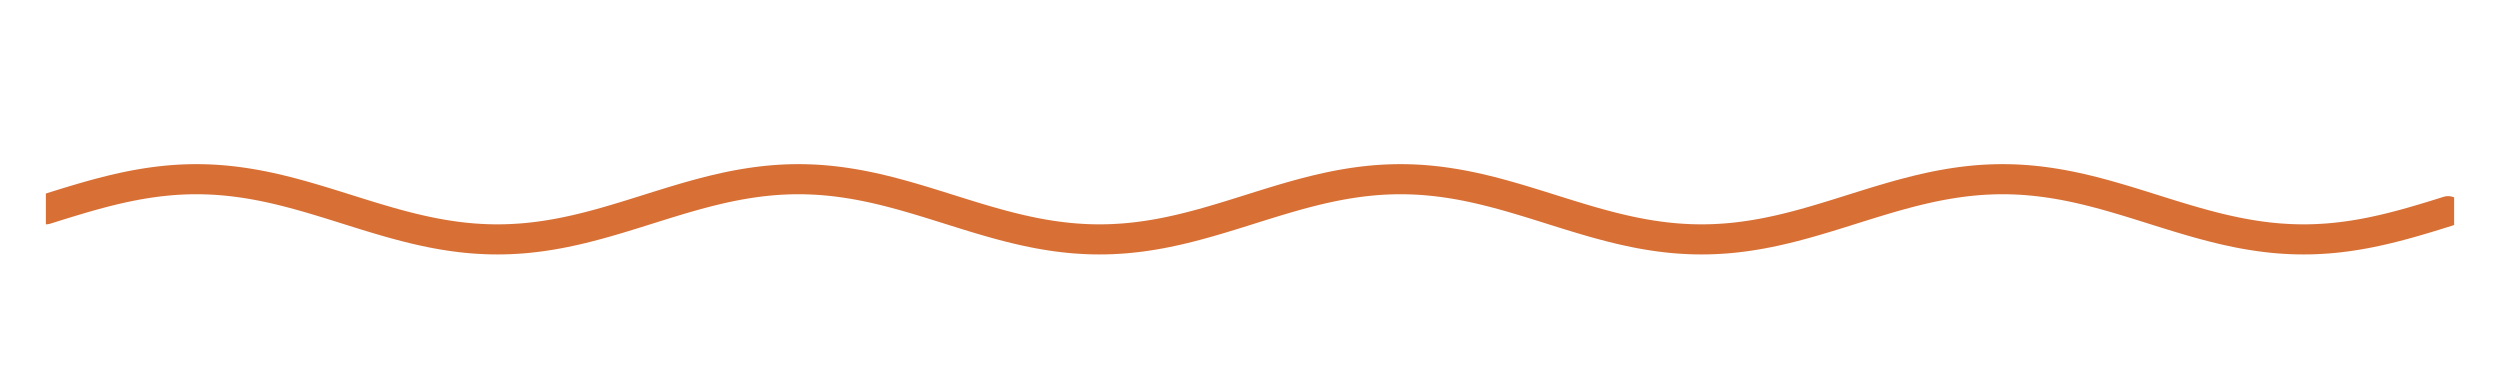 <svg width="218" height="32" viewBox="0 0 218 32" fill="none" xmlns="http://www.w3.org/2000/svg">
<g clip-path="url(#clip0_367_16198)" filter="url(#filter0_d_367_16198)">
<path d="M4 14.25L4.525 14.085L5.05 13.921L5.575 13.758L6.1 13.597L6.625 13.439L7.15 13.284L7.675 13.132L8.2 12.985L8.725 12.844L9.25 12.707L9.775 12.577L10.3 12.453L10.825 12.336L11.35 12.227L11.875 12.126L12.4 12.034L12.925 11.95L13.45 11.875L13.975 11.809L14.5 11.754L15.025 11.707L15.55 11.671L16.075 11.646L16.6 11.63L17.125 11.625L17.65 11.63L18.175 11.646L18.7 11.671L19.225 11.707L19.75 11.754L20.275 11.809L20.8 11.875L21.325 11.95L21.85 12.034L22.375 12.126L22.9 12.227L23.425 12.336L23.95 12.453L24.475 12.577L25 12.707L25.525 12.844L26.05 12.985L26.575 13.132L27.1 13.284L27.625 13.439L28.15 13.597L28.675 13.758L29.2 13.921L29.725 14.085L30.25 14.25L30.775 14.415L31.3 14.579L31.825 14.742L32.35 14.903L32.875 15.061L33.4 15.216L33.925 15.368L34.45 15.515L34.975 15.656L35.5 15.793L36.025 15.923L36.55 16.047L37.075 16.163L37.6 16.273L38.125 16.374L38.65 16.466L39.175 16.55L39.7 16.625L40.225 16.691L40.75 16.747L41.275 16.793L41.8 16.828L42.325 16.854L42.85 16.87L43.375 16.875L43.9 16.87L44.425 16.854L44.95 16.828L45.475 16.793L46 16.747L46.525 16.691L47.05 16.625L47.575 16.55L48.1 16.466L48.625 16.374L49.15 16.273L49.675 16.163L50.2 16.047L50.725 15.923L51.25 15.793L51.775 15.656L52.3 15.515L52.825 15.368L53.35 15.216L53.875 15.061L54.4 14.903L54.925 14.742L55.45 14.579L55.975 14.415L56.5 14.25L57.025 14.085L57.55 13.921L58.075 13.758L58.6 13.597L59.125 13.439L59.65 13.284L60.175 13.132L60.7 12.985L61.225 12.844L61.75 12.707L62.275 12.577L62.8 12.453L63.325 12.336L63.85 12.227L64.375 12.126L64.9 12.034L65.425 11.95L65.95 11.875L66.475 11.809L67 11.754L67.525 11.707L68.05 11.671L68.575 11.646L69.1 11.63L69.625 11.625L70.15 11.63L70.675 11.646L71.2 11.671L71.725 11.707L72.25 11.754L72.775 11.809L73.3 11.875L73.825 11.95L74.35 12.034L74.875 12.126L75.4 12.227L75.925 12.336L76.45 12.453L76.975 12.577L77.5 12.707L78.025 12.844L78.55 12.985L79.075 13.132L79.6 13.284L80.125 13.439L80.65 13.597L81.175 13.758L81.7 13.921L82.225 14.085L82.75 14.25L83.275 14.415L83.8 14.579L84.325 14.742L84.85 14.903L85.375 15.061L85.9 15.216L86.425 15.368L86.95 15.515L87.475 15.656L88 15.793L88.525 15.923L89.05 16.047L89.575 16.163L90.1 16.273L90.625 16.374L91.15 16.466L91.675 16.55L92.2 16.625L92.725 16.691L93.25 16.747L93.775 16.793L94.3 16.828L94.825 16.854L95.35 16.87L95.875 16.875L96.4 16.87L96.925 16.854L97.45 16.828L97.975 16.793L98.5 16.747L99.025 16.691L99.55 16.625L100.075 16.55L100.6 16.466L101.125 16.374L101.65 16.273L102.175 16.163L102.7 16.047L103.225 15.923L103.75 15.793L104.275 15.656L104.8 15.515L105.325 15.368L105.85 15.216L106.375 15.061L106.9 14.903L107.425 14.742L107.95 14.579L108.475 14.415L109 14.25L109.525 14.085L110.05 13.921L110.575 13.758L111.1 13.597L111.625 13.439L112.15 13.284L112.675 13.132L113.2 12.985L113.725 12.844L114.25 12.707L114.775 12.577L115.3 12.453L115.825 12.336L116.35 12.227L116.875 12.126L117.4 12.034L117.925 11.95L118.45 11.875L118.975 11.809L119.5 11.754L120.025 11.707L120.55 11.671L121.075 11.646L121.6 11.63L122.125 11.625L122.65 11.63L123.175 11.646L123.7 11.671L124.225 11.707L124.75 11.754L125.275 11.809L125.8 11.875L126.325 11.95L126.85 12.034L127.375 12.126L127.9 12.227L128.425 12.336L128.95 12.453L129.475 12.577L130 12.707L130.525 12.844L131.05 12.985L131.575 13.132L132.1 13.284L132.625 13.439L133.15 13.597L133.675 13.758L134.2 13.921L134.725 14.085L135.25 14.25L135.775 14.415L136.3 14.579L136.825 14.742L137.35 14.903L137.875 15.061L138.4 15.216L138.925 15.368L139.45 15.515L139.975 15.656L140.5 15.793L141.025 15.923L141.55 16.047L142.075 16.163L142.6 16.273L143.125 16.374L143.65 16.466L144.175 16.55L144.7 16.625L145.225 16.691L145.75 16.747L146.275 16.793L146.8 16.828L147.325 16.854L147.85 16.87L148.375 16.875L148.9 16.87L149.425 16.854L149.95 16.828L150.475 16.793L151 16.747L151.525 16.691L152.05 16.625L152.575 16.55L153.1 16.466L153.625 16.374L154.15 16.273L154.675 16.163L155.2 16.047L155.725 15.923L156.25 15.793L156.775 15.656L157.3 15.515L157.825 15.368L158.35 15.216L158.875 15.061L159.4 14.903L159.925 14.742L160.45 14.579L160.975 14.415L161.5 14.25L162.025 14.085L162.55 13.921L163.075 13.758L163.6 13.597L164.125 13.439L164.65 13.284L165.175 13.132L165.7 12.985L166.225 12.844L166.75 12.707L167.275 12.577L167.8 12.453L168.325 12.336L168.85 12.227L169.375 12.126L169.9 12.034L170.425 11.95L170.95 11.875L171.475 11.809L172 11.754L172.525 11.707L173.05 11.671L173.575 11.646L174.1 11.63L174.625 11.625L175.15 11.63L175.675 11.646L176.2 11.671L176.725 11.707L177.25 11.754L177.775 11.809L178.3 11.875L178.825 11.95L179.35 12.034L179.875 12.126L180.4 12.227L180.925 12.336L181.45 12.453L181.975 12.577L182.5 12.707L183.025 12.844L183.55 12.985L184.075 13.132L184.6 13.284L185.125 13.439L185.65 13.597L186.175 13.758L186.7 13.921L187.225 14.085L187.75 14.25L188.275 14.415L188.8 14.579L189.325 14.742L189.85 14.903L190.375 15.061L190.9 15.216L191.425 15.368L191.95 15.515L192.475 15.656L193 15.793L193.525 15.923L194.05 16.047L194.575 16.163L195.1 16.273L195.625 16.374L196.15 16.466L196.675 16.55L197.2 16.625L197.725 16.691L198.25 16.747L198.775 16.793L199.3 16.828L199.825 16.854L200.35 16.87L200.875 16.875L201.4 16.87L201.925 16.854L202.45 16.828L202.975 16.793L203.5 16.747L204.025 16.691L204.55 16.625L205.075 16.55L205.6 16.466L206.125 16.374L206.65 16.273L207.175 16.163L207.7 16.047L208.225 15.923L208.75 15.793L209.275 15.656L209.8 15.515L210.325 15.368L210.85 15.216L211.375 15.061L211.9 14.903L212.425 14.742L212.95 14.579L213.475 14.415" stroke="#D87036" stroke-width="2.625" stroke-miterlimit="10" stroke-linecap="round" stroke-linejoin="round"/>
</g>
<defs>
<filter id="filter0_d_367_16198" x="0" y="0.25" width="218" height="39.5" filterUnits="userSpaceOnUse" color-interpolation-filters="sRGB">
<feFlood flood-opacity="0" result="BackgroundImageFix"/>
<feColorMatrix in="SourceAlpha" type="matrix" values="0 0 0 0 0 0 0 0 0 0 0 0 0 0 0 0 0 0 127 0" result="hardAlpha"/>
<feOffset dy="4"/>
<feGaussianBlur stdDeviation="2"/>
<feComposite in2="hardAlpha" operator="out"/>
<feColorMatrix type="matrix" values="0 0 0 0 0 0 0 0 0 0 0 0 0 0 0 0 0 0 0.25 0"/>
<feBlend mode="normal" in2="BackgroundImageFix" result="effect1_dropShadow_367_16198"/>
<feBlend mode="normal" in="SourceGraphic" in2="effect1_dropShadow_367_16198" result="shape"/>
</filter>
<clipPath id="clip0_367_16198">
<rect width="210" height="31.5" fill="white" transform="translate(4 0.25)"/>
</clipPath>
</defs>
</svg>
